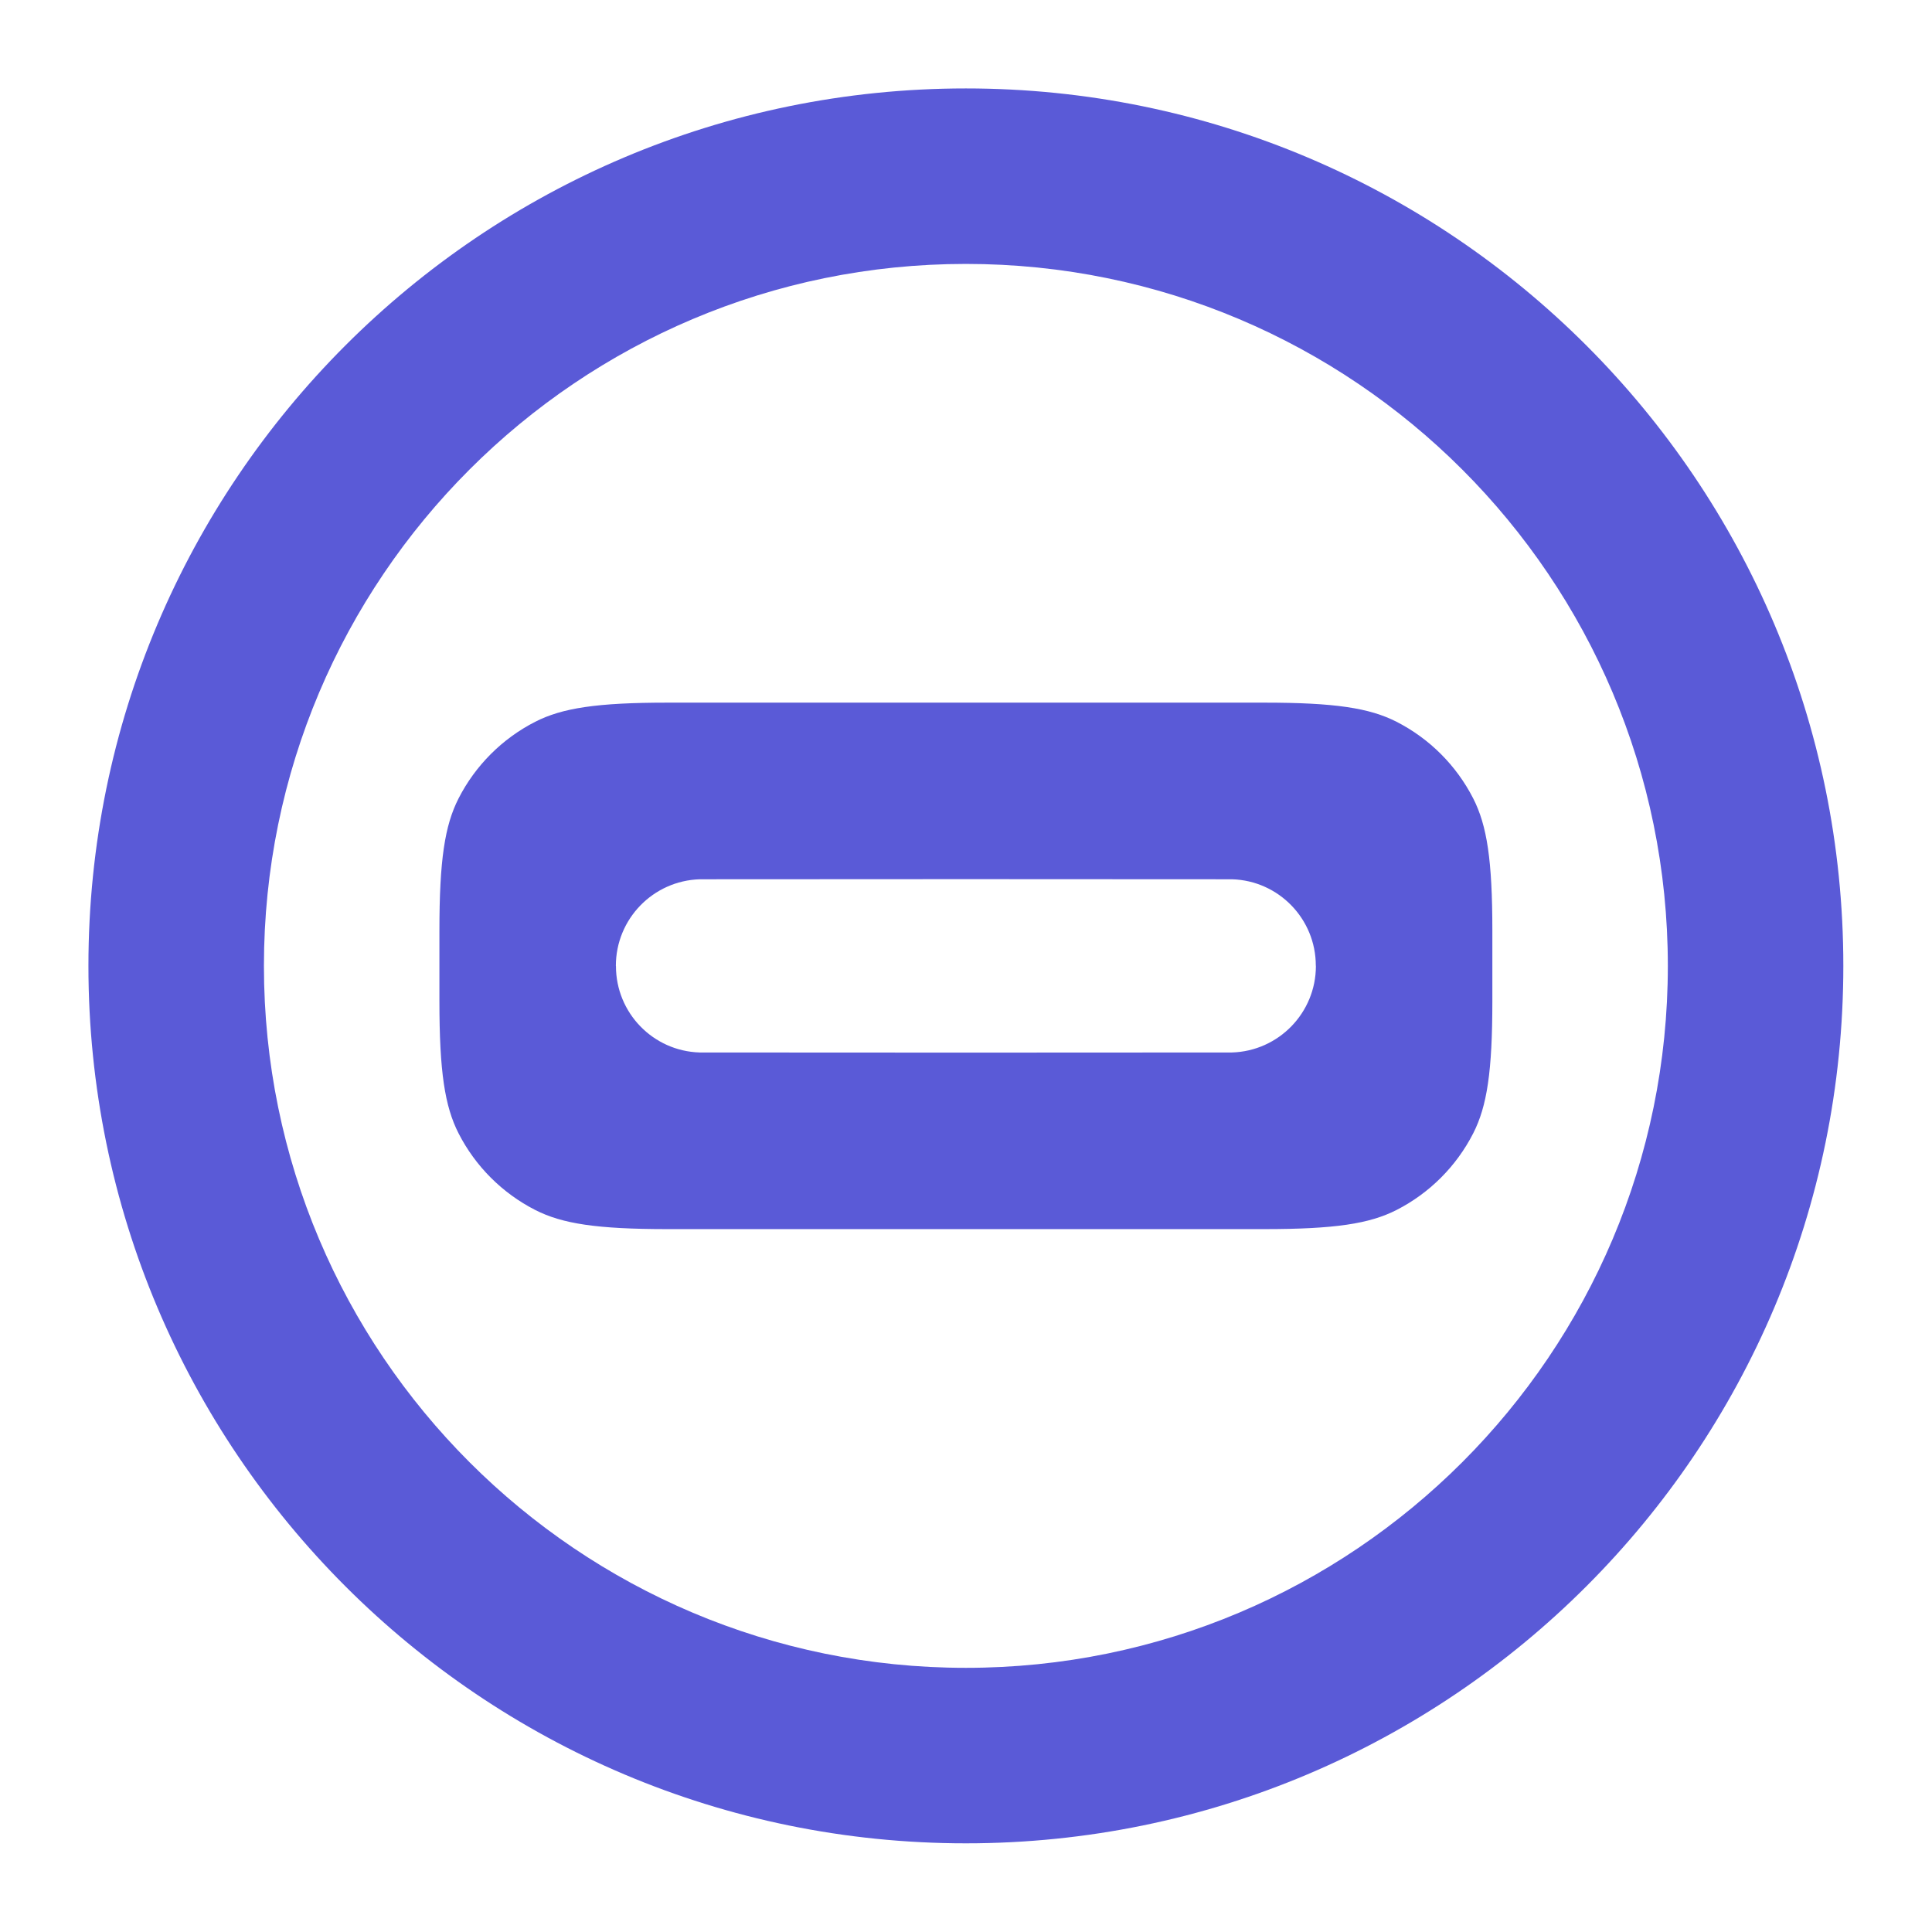 <svg clip-rule="evenodd" fill-rule="evenodd" stroke-linejoin="round" stroke-miterlimit="2" viewBox="0 0 48 48" xmlns="http://www.w3.org/2000/svg"><path fill="rgb(90, 90, 215)" d="m22 12c0 5.523-4.477 10-10 10s-10-4.477-10-10 4.477-10 10-10 10 4.477 10 10zm-2 0c0-4.418-3.582-8-8-8s-8 3.582-8 8 3.582 8 8 8 8-3.582 8-8zm-14-.4c0-.805.061-1.2.218-1.508.192-.376.498-.682.874-.874.308-.157.703-.218 1.508-.218h6.8c.805 0 1.2.061 1.508.218.376.192.682.498.874.874.157.308.218.703.218 1.508v.8c0 .805-.061 1.2-.218 1.508-.192.376-.498.682-.874.874-.308.157-.703.218-1.508.218h-6.8c-.805 0-1.2-.061-1.508-.218-.376-.192-.682-.498-.874-.874-.157-.308-.218-.703-.218-1.508zm2.968-.587c-.533.016-.957.453-.957.986l.001.004c0 .532.422.968.954.984 1.533.002 4.532.002 6.066 0 .533-.016.957-.453.957-.986l-.001-.004c0-.532-.423-.968-.954-.984-1.533-.002-4.532-.002-6.066 0z" transform="matrix(2.18 0 0 2.18 -2.163 -2.163)"/></svg>